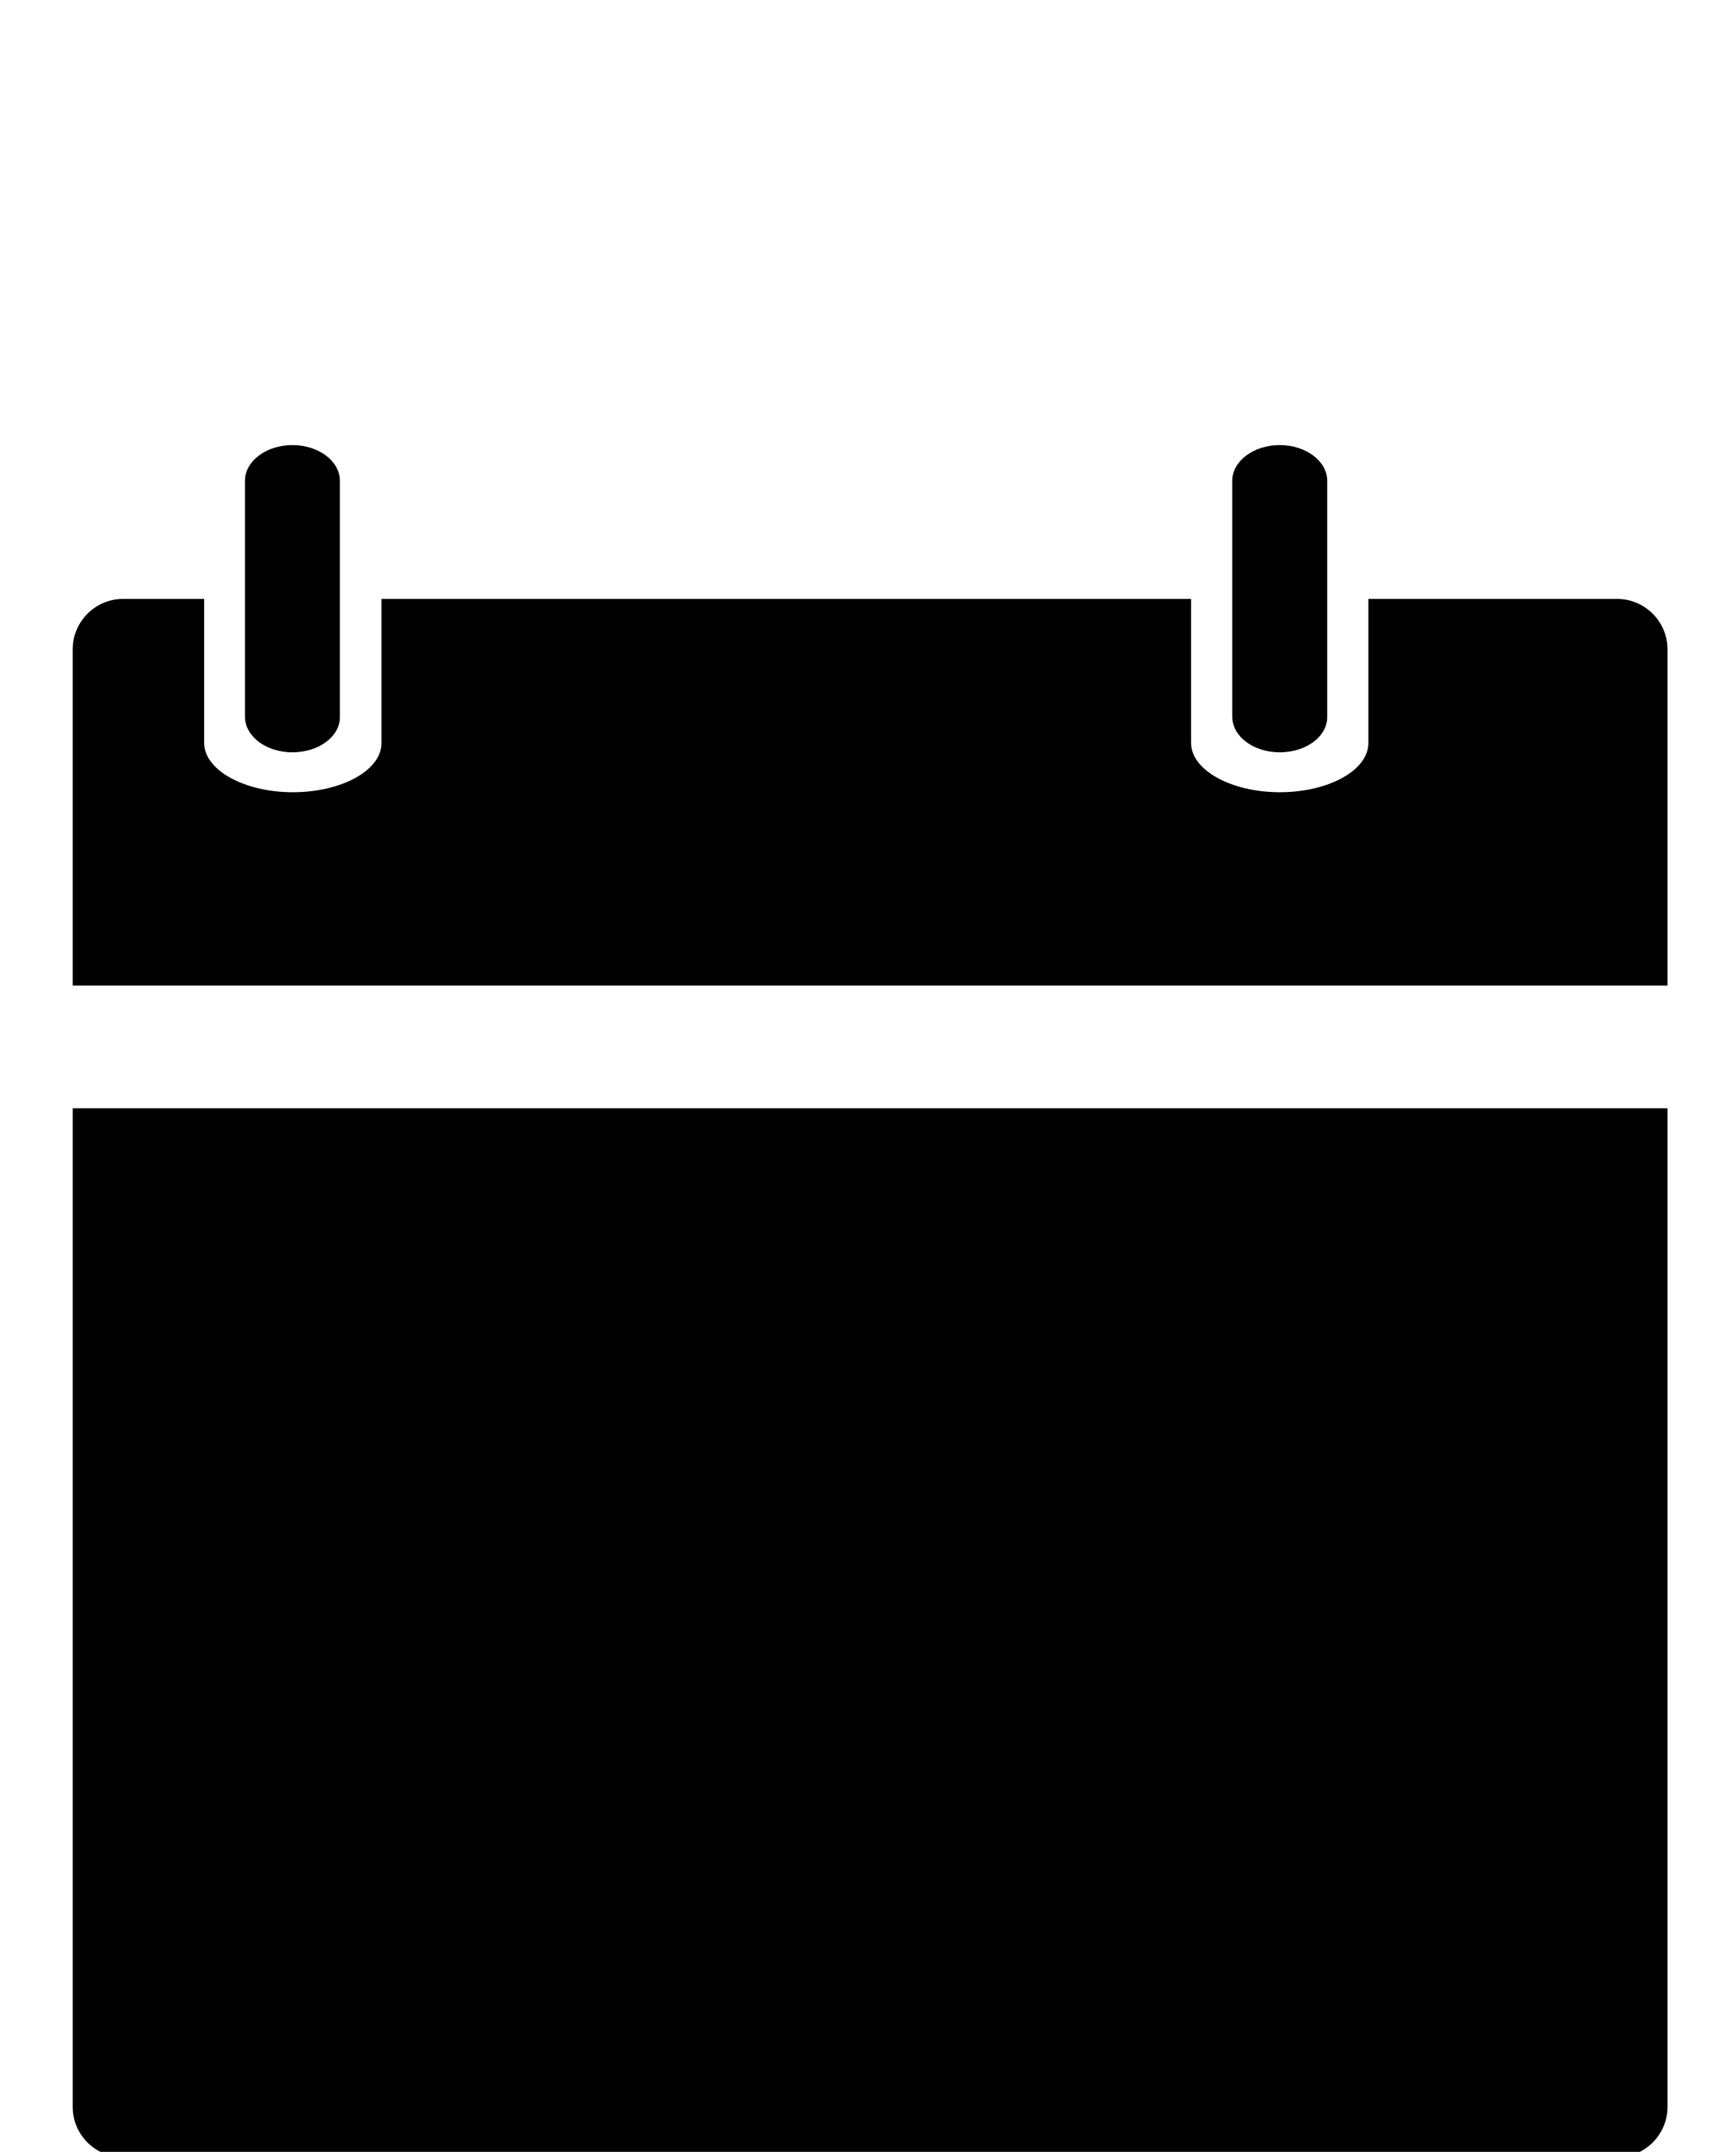 <svg enable-background="new 0 0 413.2 512" viewBox="0 0 413.2 512" xmlns="http://www.w3.org/2000/svg"><path d="m17.3 263.7v237.6c0 6.6 5.4 12 12 12h355.6c6.6 0 12-5.4 12-12v-237.6z"/><path d="m69.6 179c-6.3 0-11.3-3.8-11.3-8.5v-56.1c0-4.7 5.1-8.5 11.3-8.5s11.3 3.8 11.3 8.5v56.1c.1 4.7-5 8.5-11.3 8.5z"/><path d="m384.9 142.5h-59.2v34.3c0 6.5-9.5 11.7-21.1 11.7s-21.1-5.3-21.1-11.7v-34.3h-192.7v34.3c0 6.5-9.5 11.7-21.1 11.7s-21.1-5.3-21.1-11.7v-34.3h-19.3c-6.6 0-12 5.4-12 12v80h379.6v-80c0-6.6-5.4-12-12-12z"/><path d="m304.6 179c-6.3 0-11.3-3.8-11.3-8.5v-56.1c0-4.7 5.1-8.5 11.3-8.5s11.3 3.8 11.3 8.5v56.1c.1 4.7-5 8.5-11.3 8.5z"/></svg>